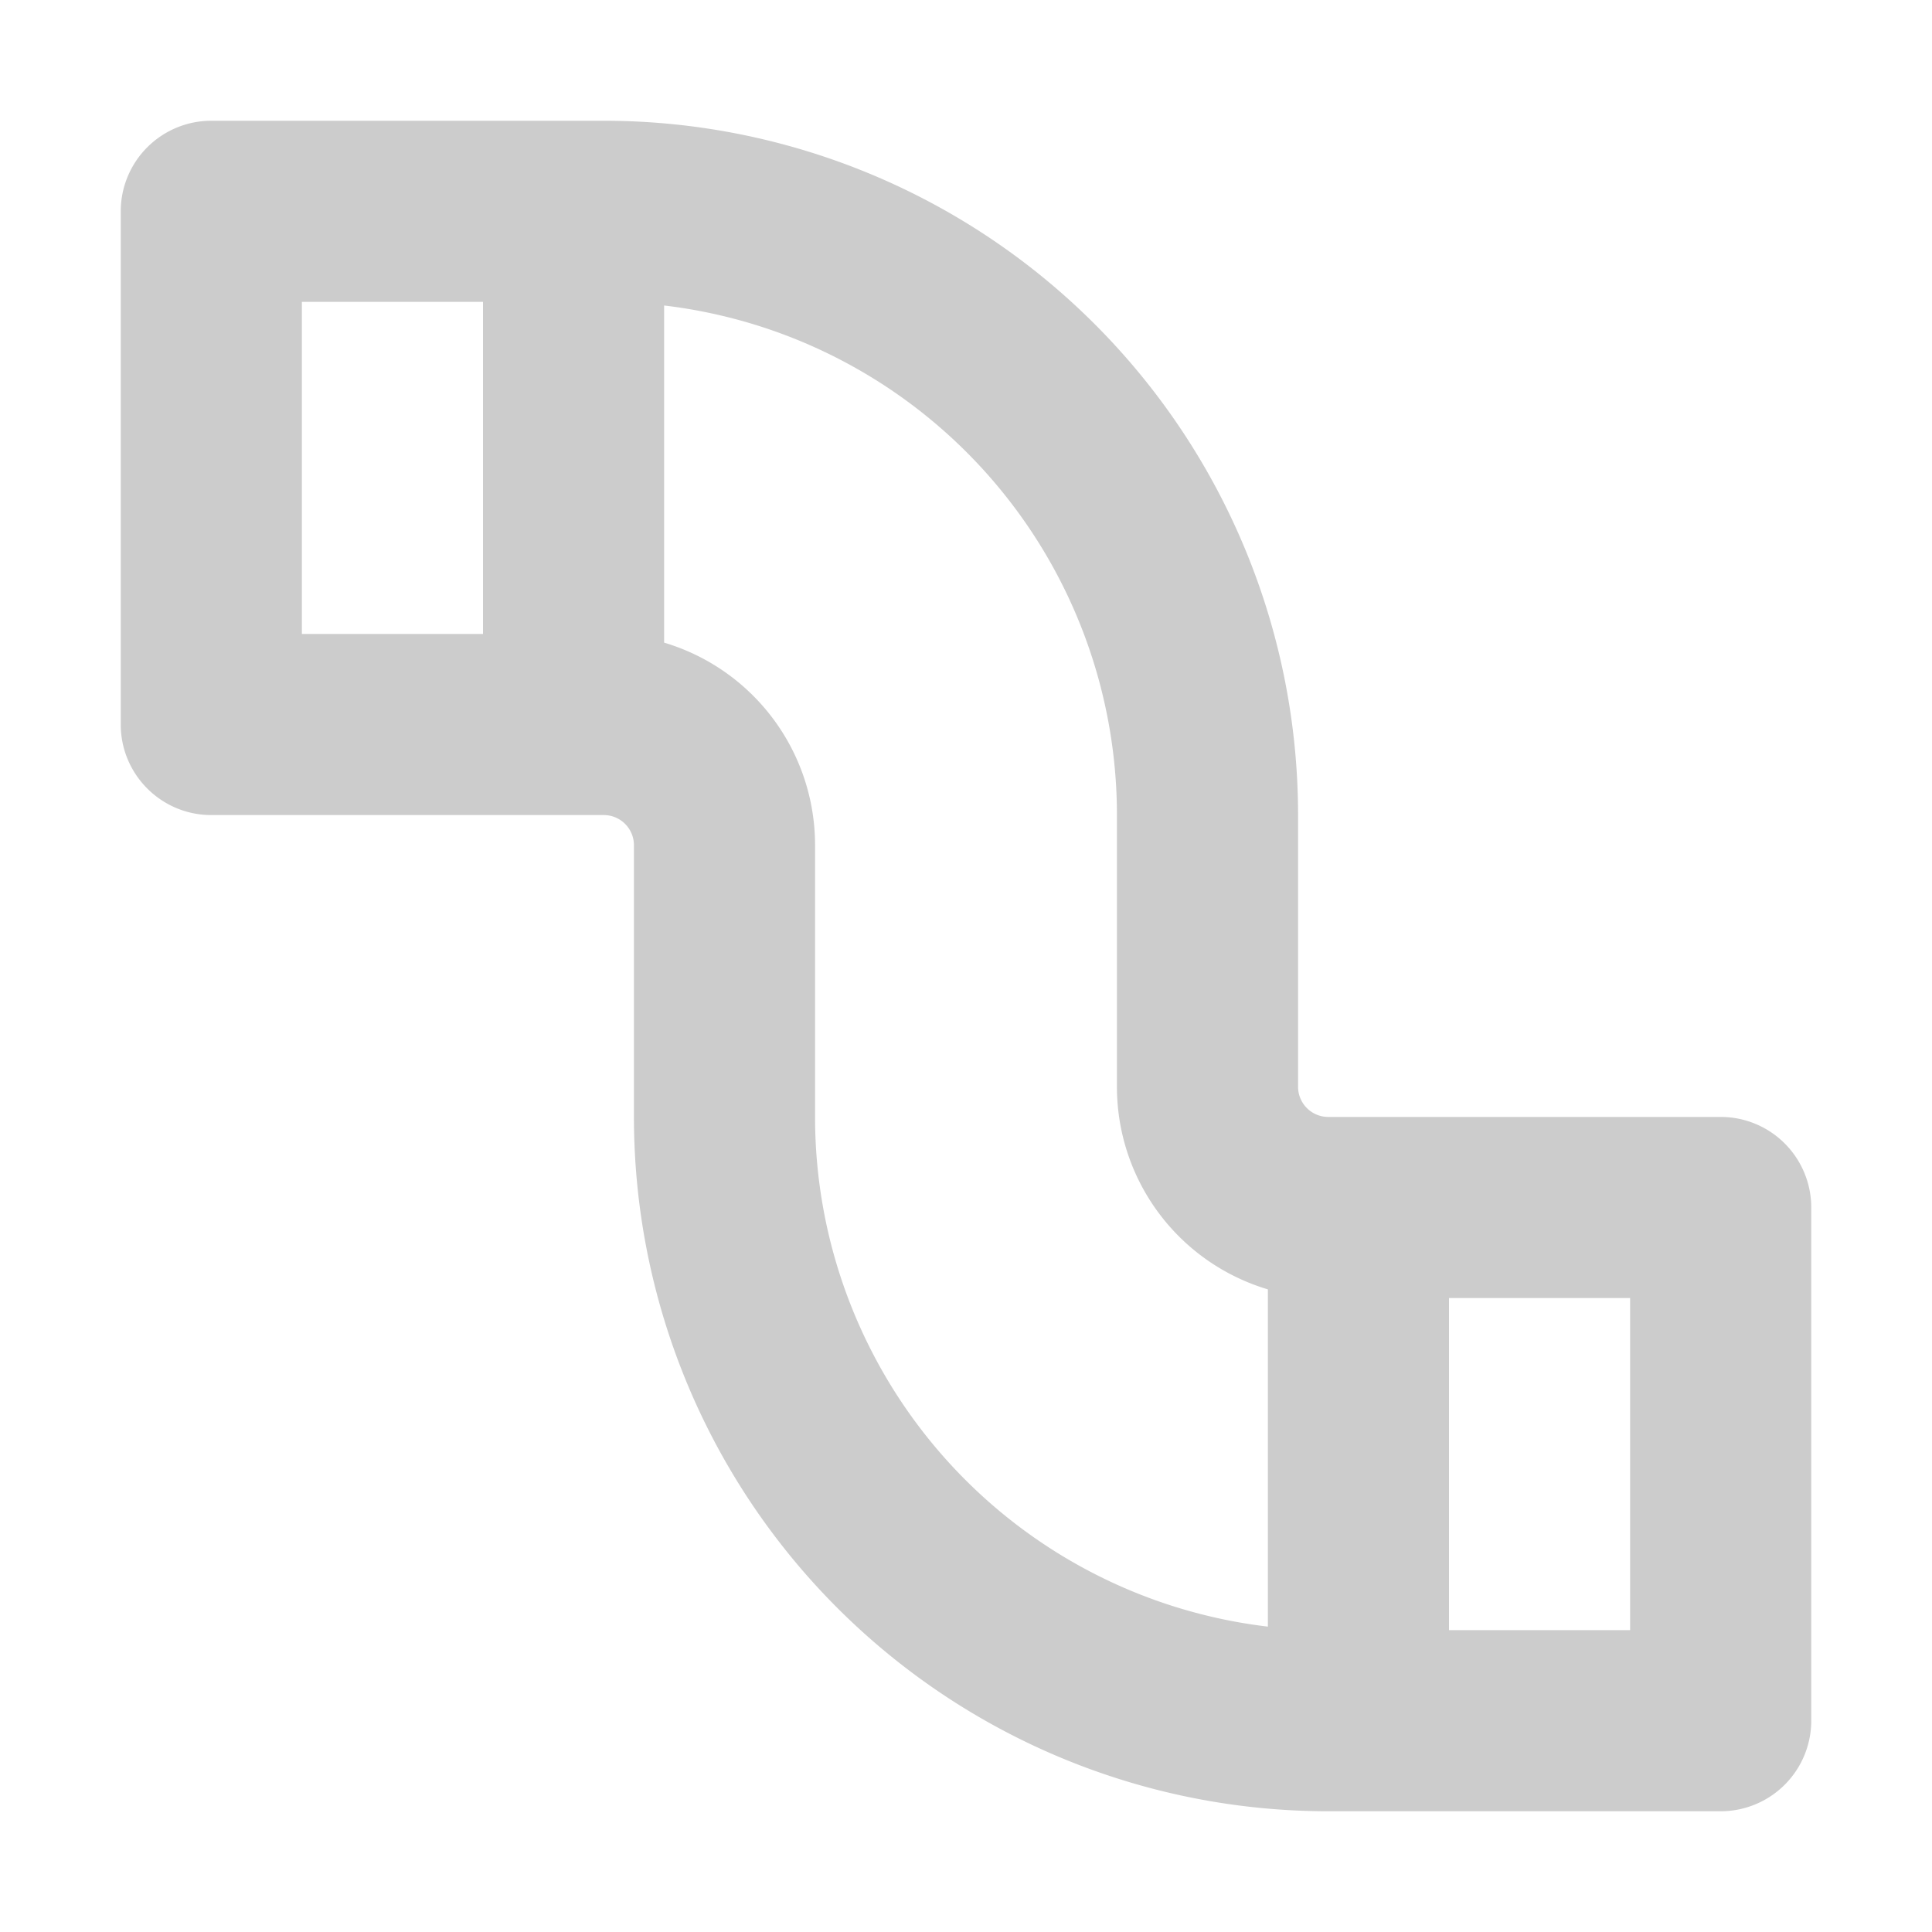 <svg xmlns="http://www.w3.org/2000/svg" width="1em" height="1em" fill="none" viewBox="0 0 16 16"
    aria-hidden="true" focusable="false" class="">
    <path fill="#cccccc" fill-rule="evenodd"
        d="M10.75 6.75A5.75 5.75 0 0 0 5 1H1.75a.75.75 0 0 0-.75.75V6c0 .414.336.75.75.75H5a.25.25 0 0 1 .25.25v2.25A5.75 5.75 0 0 0 11 15h3.25a.75.75 0 0 0 .75-.75V10a.75.75 0 0 0-.75-.75H11a.25.25 0 0 1-.25-.25V6.75ZM5.5 2.53a4.25 4.25 0 0 1 3.75 4.22V9a1.75 1.75 0 0 0 1.25 1.678v2.793A4.25 4.25 0 0 1 6.75 9.25V7A1.75 1.75 0 0 0 5.5 5.322V2.53ZM4 2.5v2.75H2.5V2.5H4Zm9.5 8.25H12v2.75h1.5v-2.75Z"
        clip-rule="evenodd"></path>
</svg>